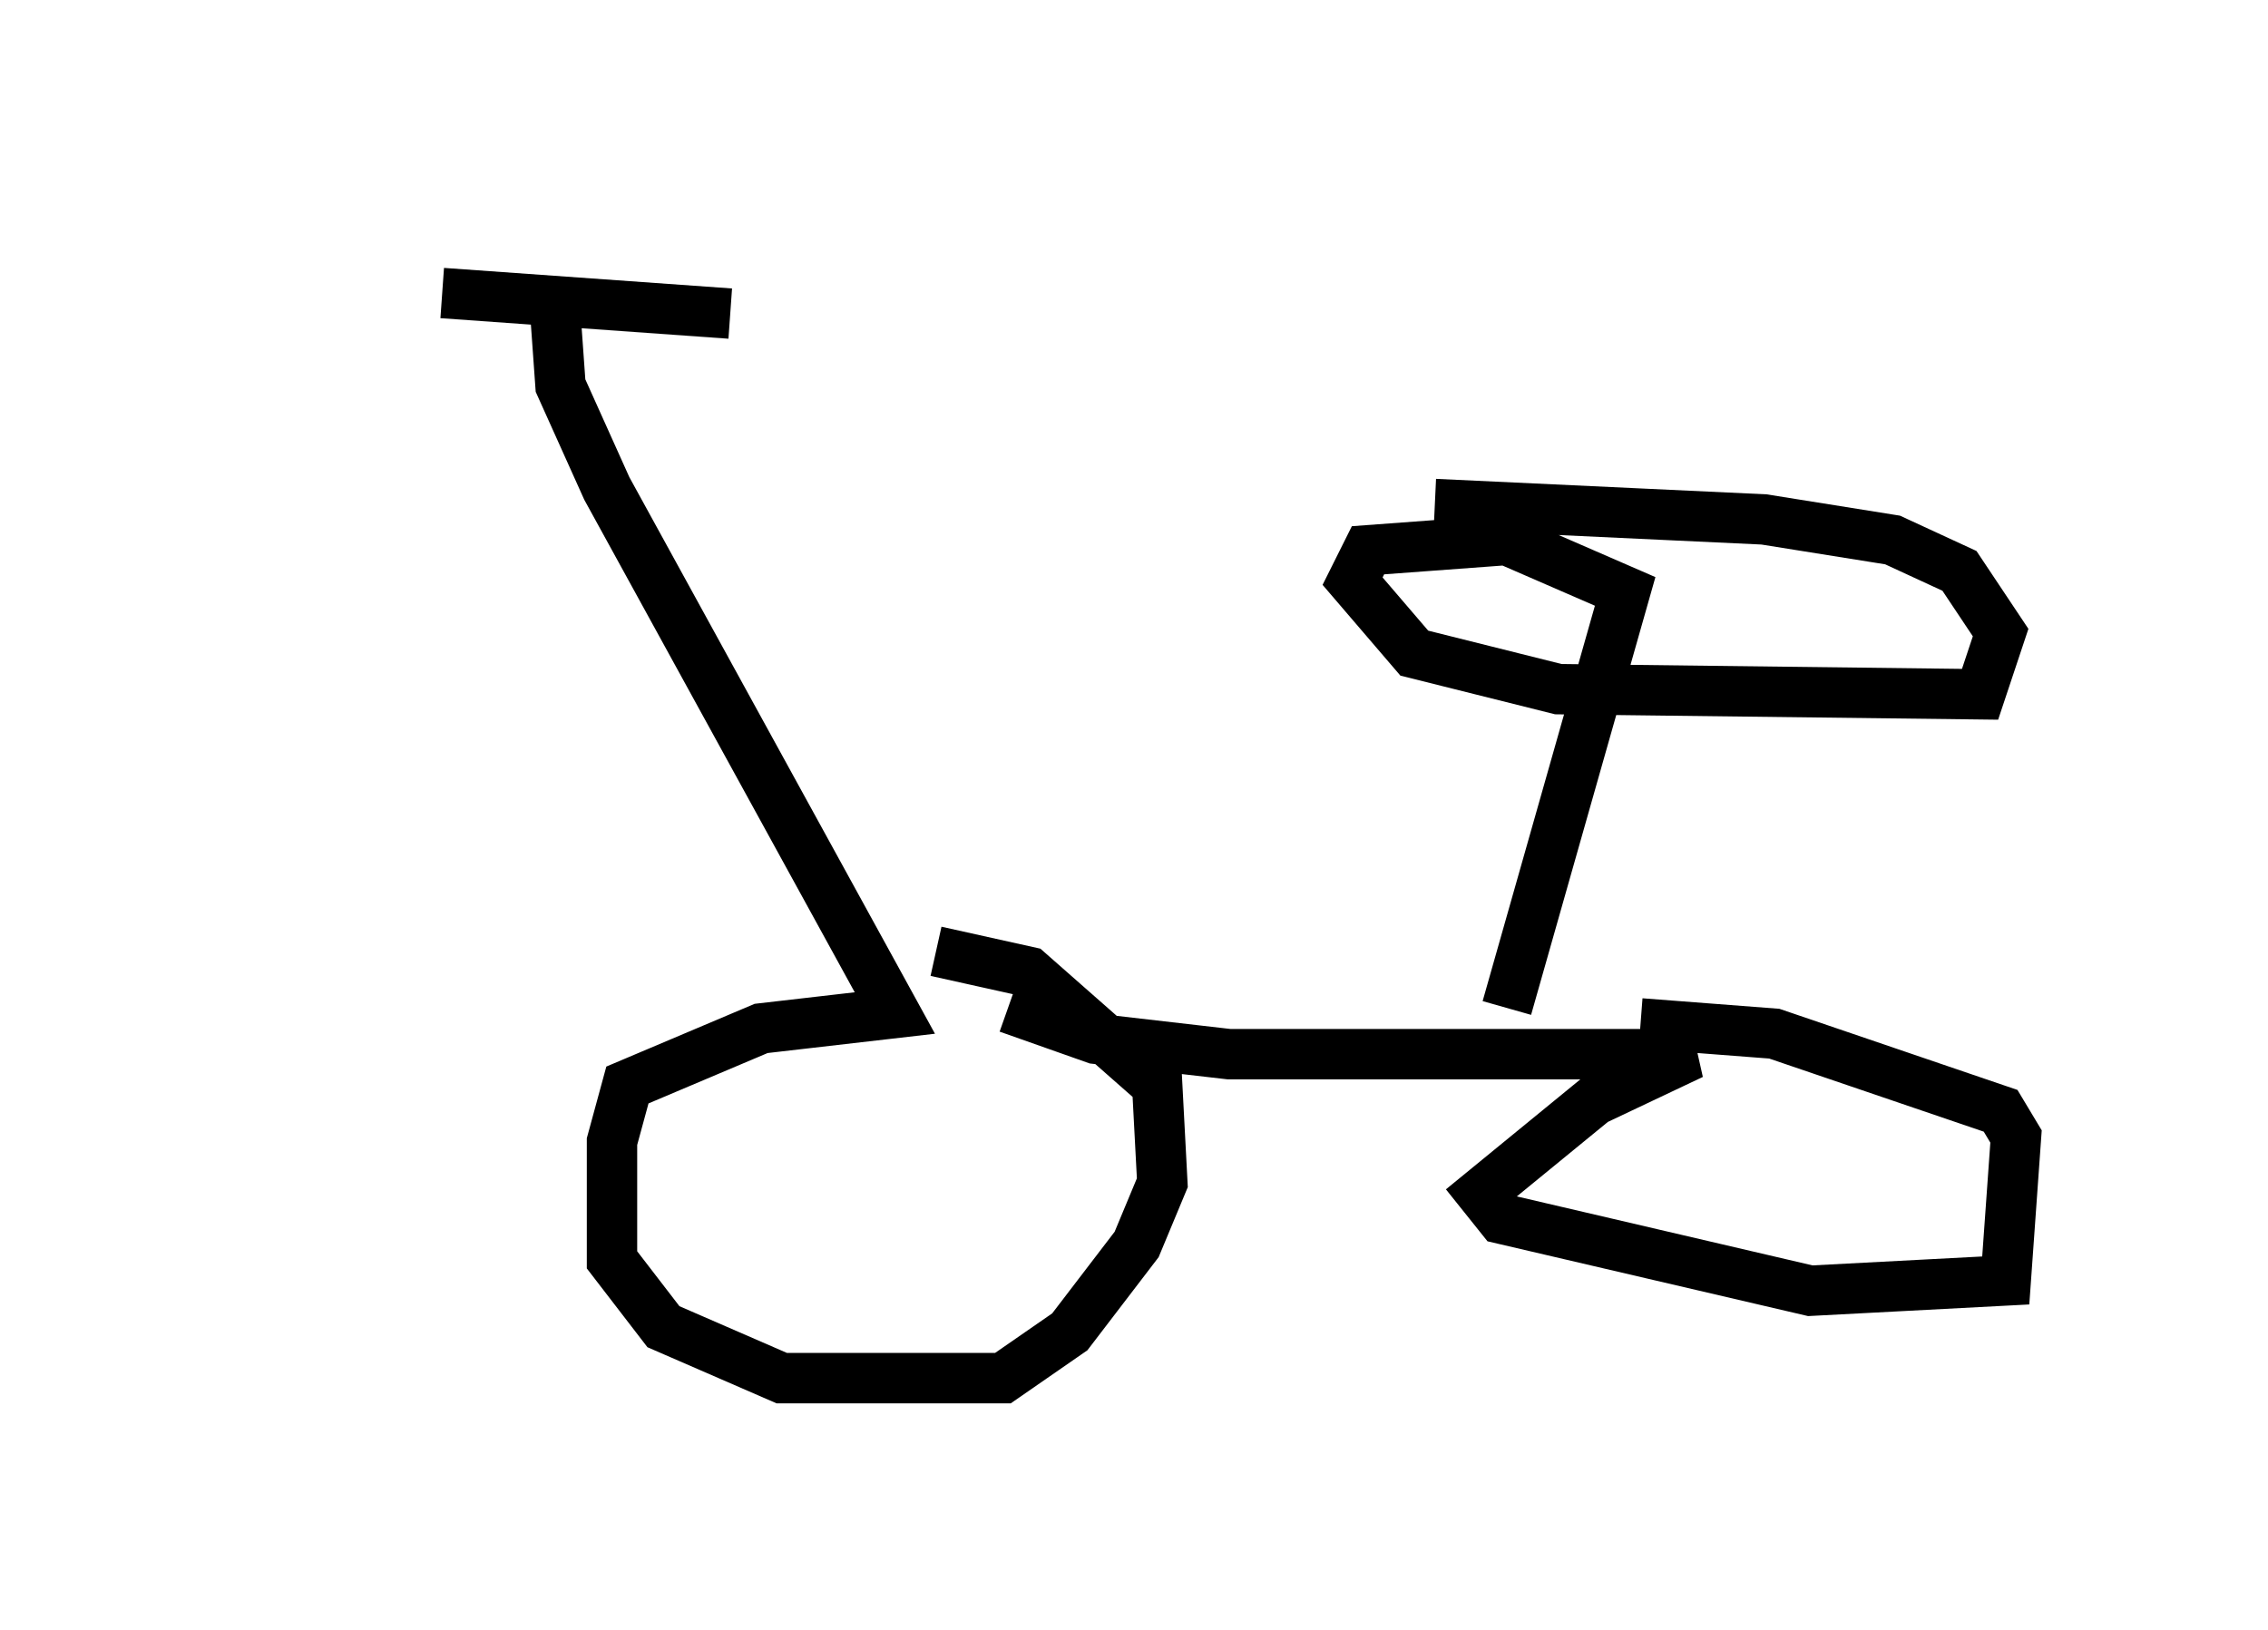 <?xml version="1.0" encoding="utf-8" ?>
<svg baseProfile="full" height="32.356" version="1.1" width="45.015" xmlns="http://www.w3.org/2000/svg" xmlns:ev="http://www.w3.org/2001/xml-events" xmlns:xlink="http://www.w3.org/1999/xlink"><defs /><rect fill="white" height="32.356" width="45.015" x="0" y="0" /><path d="M5, 5 m3.777, 0.817 l5.717, 0.408 m-3.471, 0.0 l0.102, 1.429 0.919, 2.042 l5.717, 10.413 -2.654, 0.306 l-2.654, 1.123 -0.306, 1.123 l0.0, 2.348 1.021, 1.327 l2.348, 1.021 4.39, 0.0 l1.327, -0.919 1.327, -1.735 l0.51, -1.225 -0.102, -1.94 l-2.552, -2.246 -1.838, -0.408 m1.429, 1.123 l1.735, 0.613 2.654, 0.306 l9.188, 0.0 -1.94, 0.919 l-2.246, 1.838 0.408, 0.51 l6.125, 1.429 3.879, -0.204 l0.204, -2.858 -0.306, -0.51 l-4.492, -1.531 -2.654, -0.204 m-2.654, -0.306 l2.348, -8.269 -2.348, -1.021 l-2.756, 0.204 -0.306, 0.613 l1.225, 1.429 2.858, 0.715 l8.371, 0.102 0.408, -1.225 l-0.817, -1.225 -1.327, -0.613 l-2.552, -0.408 -6.533, -0.306 " fill="none" stroke="black" stroke-width="1" /></svg>